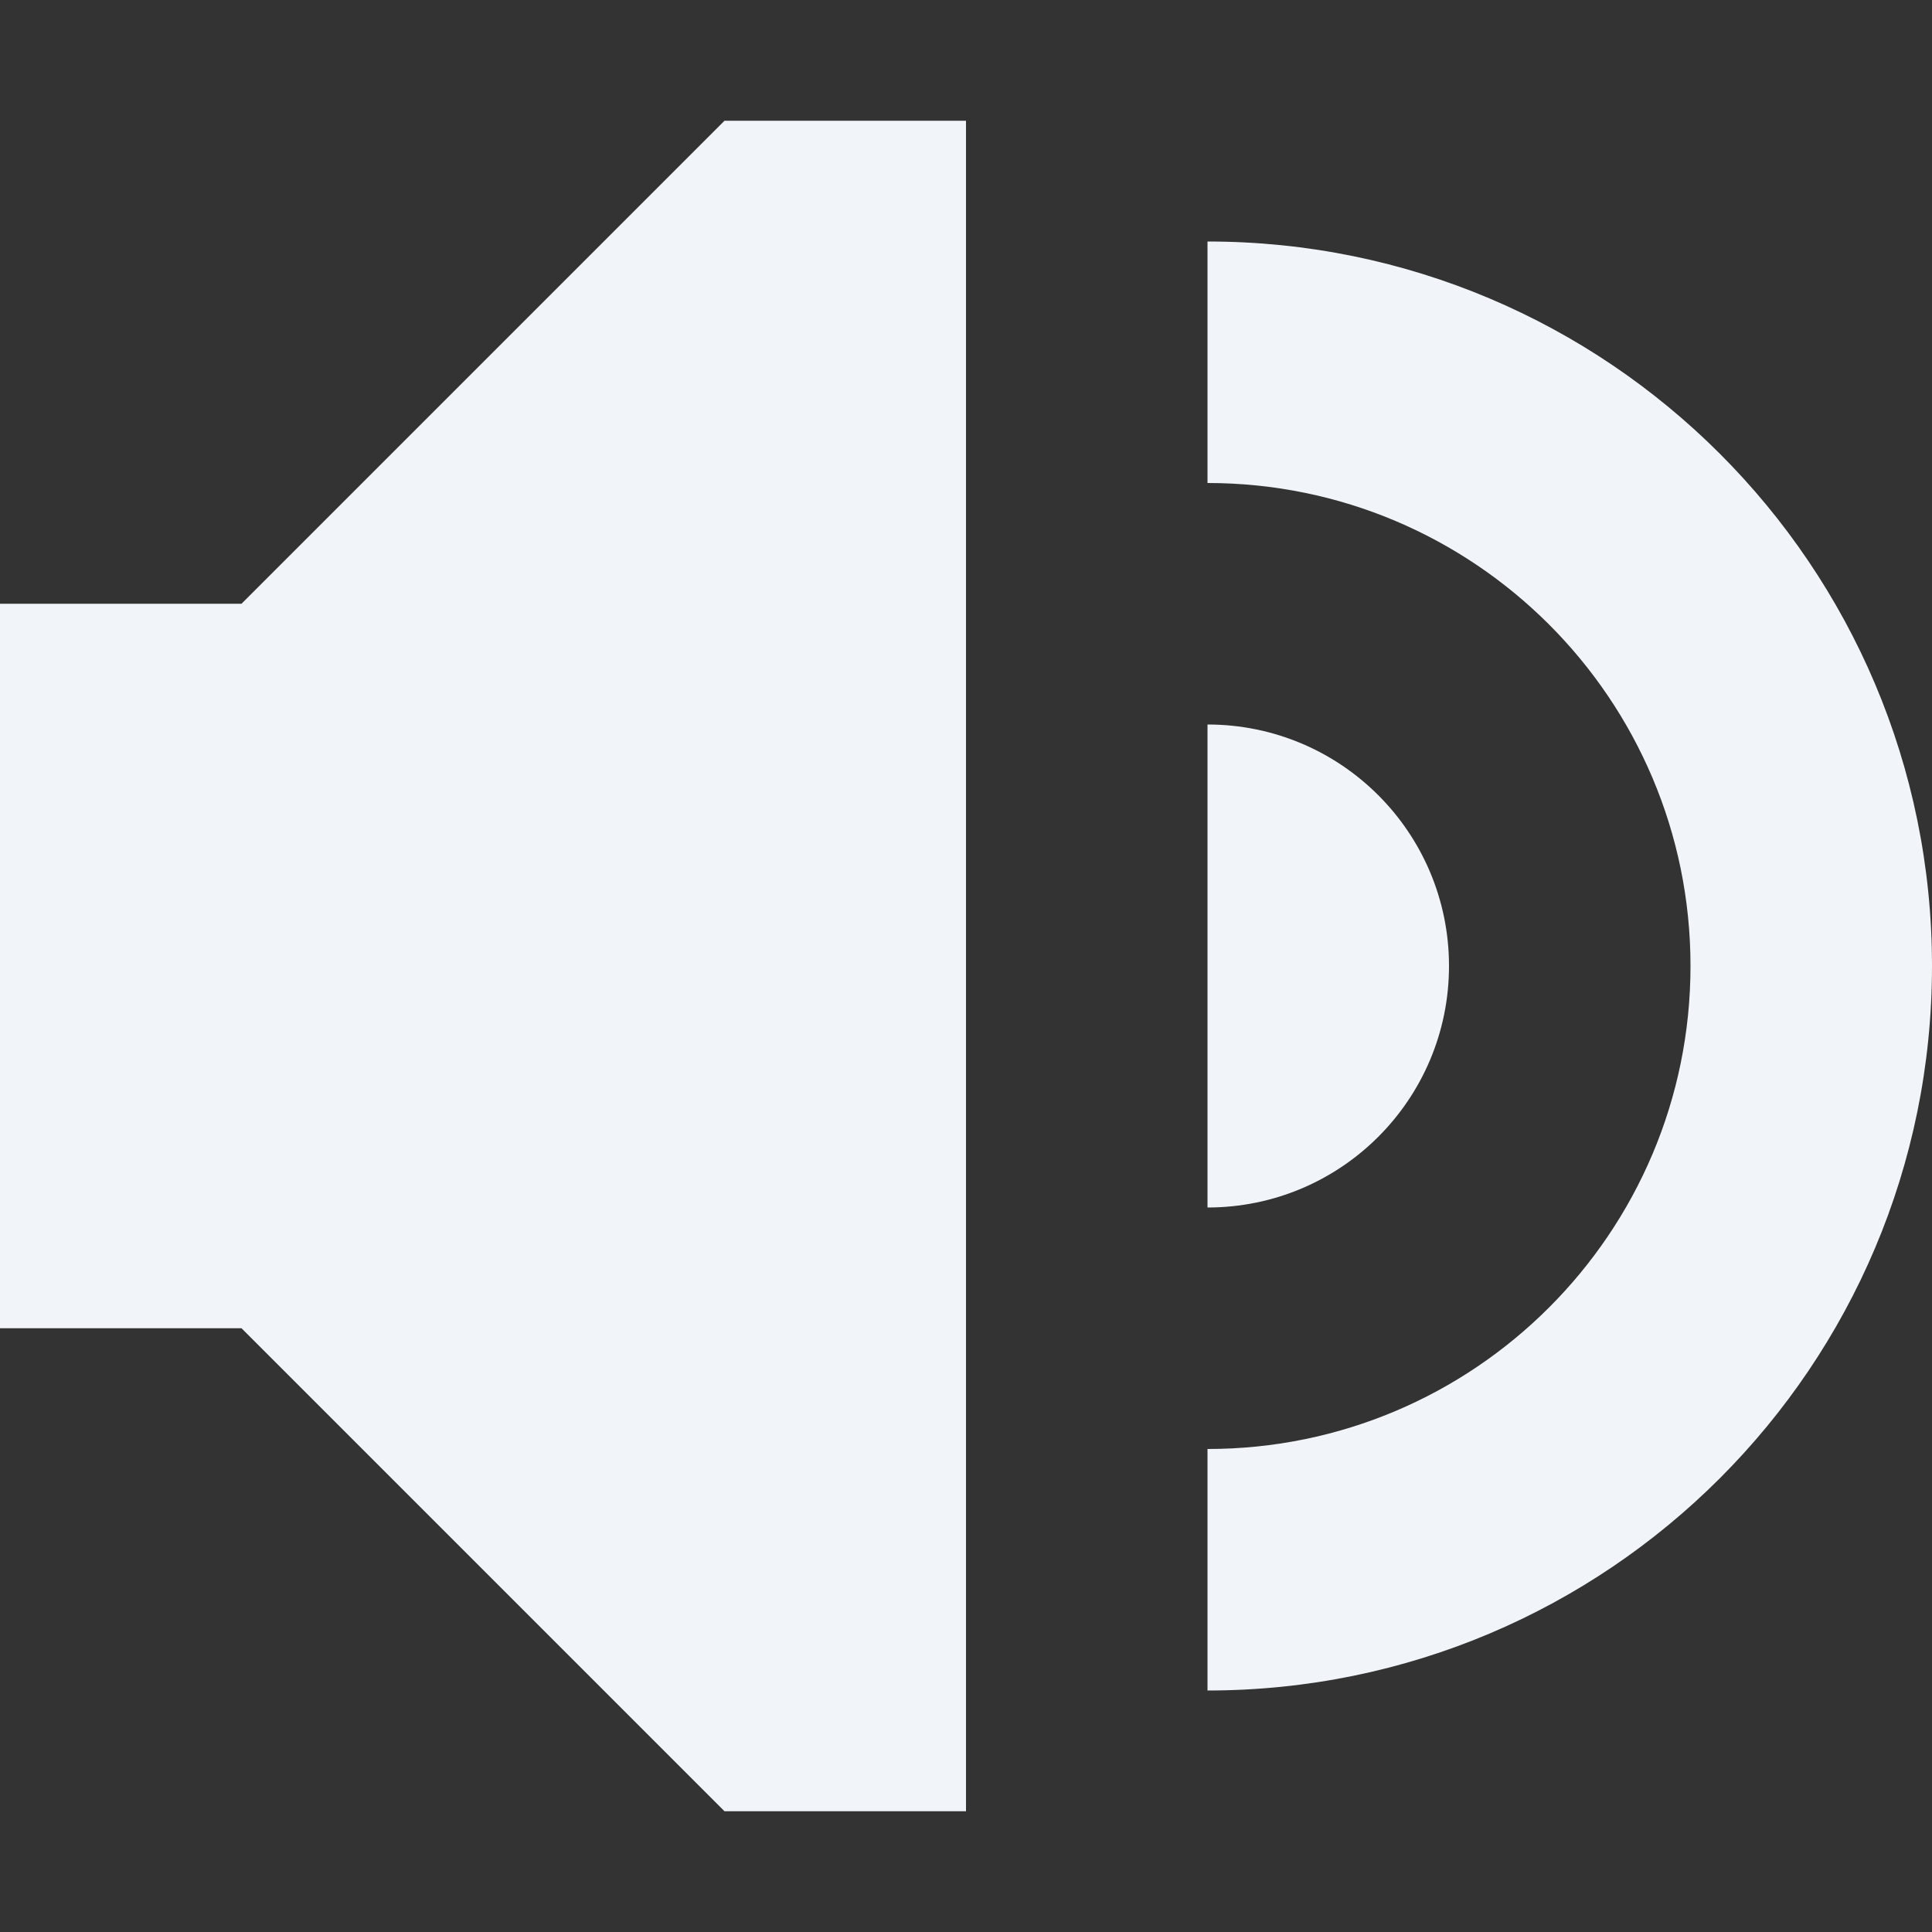 <svg xmlns="http://www.w3.org/2000/svg" width="800px" height="800px" viewBox="0 0 16 16" fill="none">
<rect x="0" y="0" width="16" height="16" fill="#333333" stroke="none"/>
<path d="M6 1H8V15H6L2 11H0V5H2L6 1Z" fill="#f1f5f9"/>
<path d="M14 8C14 5.791 12.209 4 10 4V2C13.314 2 16 4.686 16 8C16 11.314 13.314 14 10 14V12C12.209 12 14 10.209 14 8Z" fill="#f1f5f9"/>
<path d="M12 8C12 9.105 11.105 10 10 10V6C11.105 6 12 6.895 12 8Z" fill="#f1f5f9"/>
</svg>
